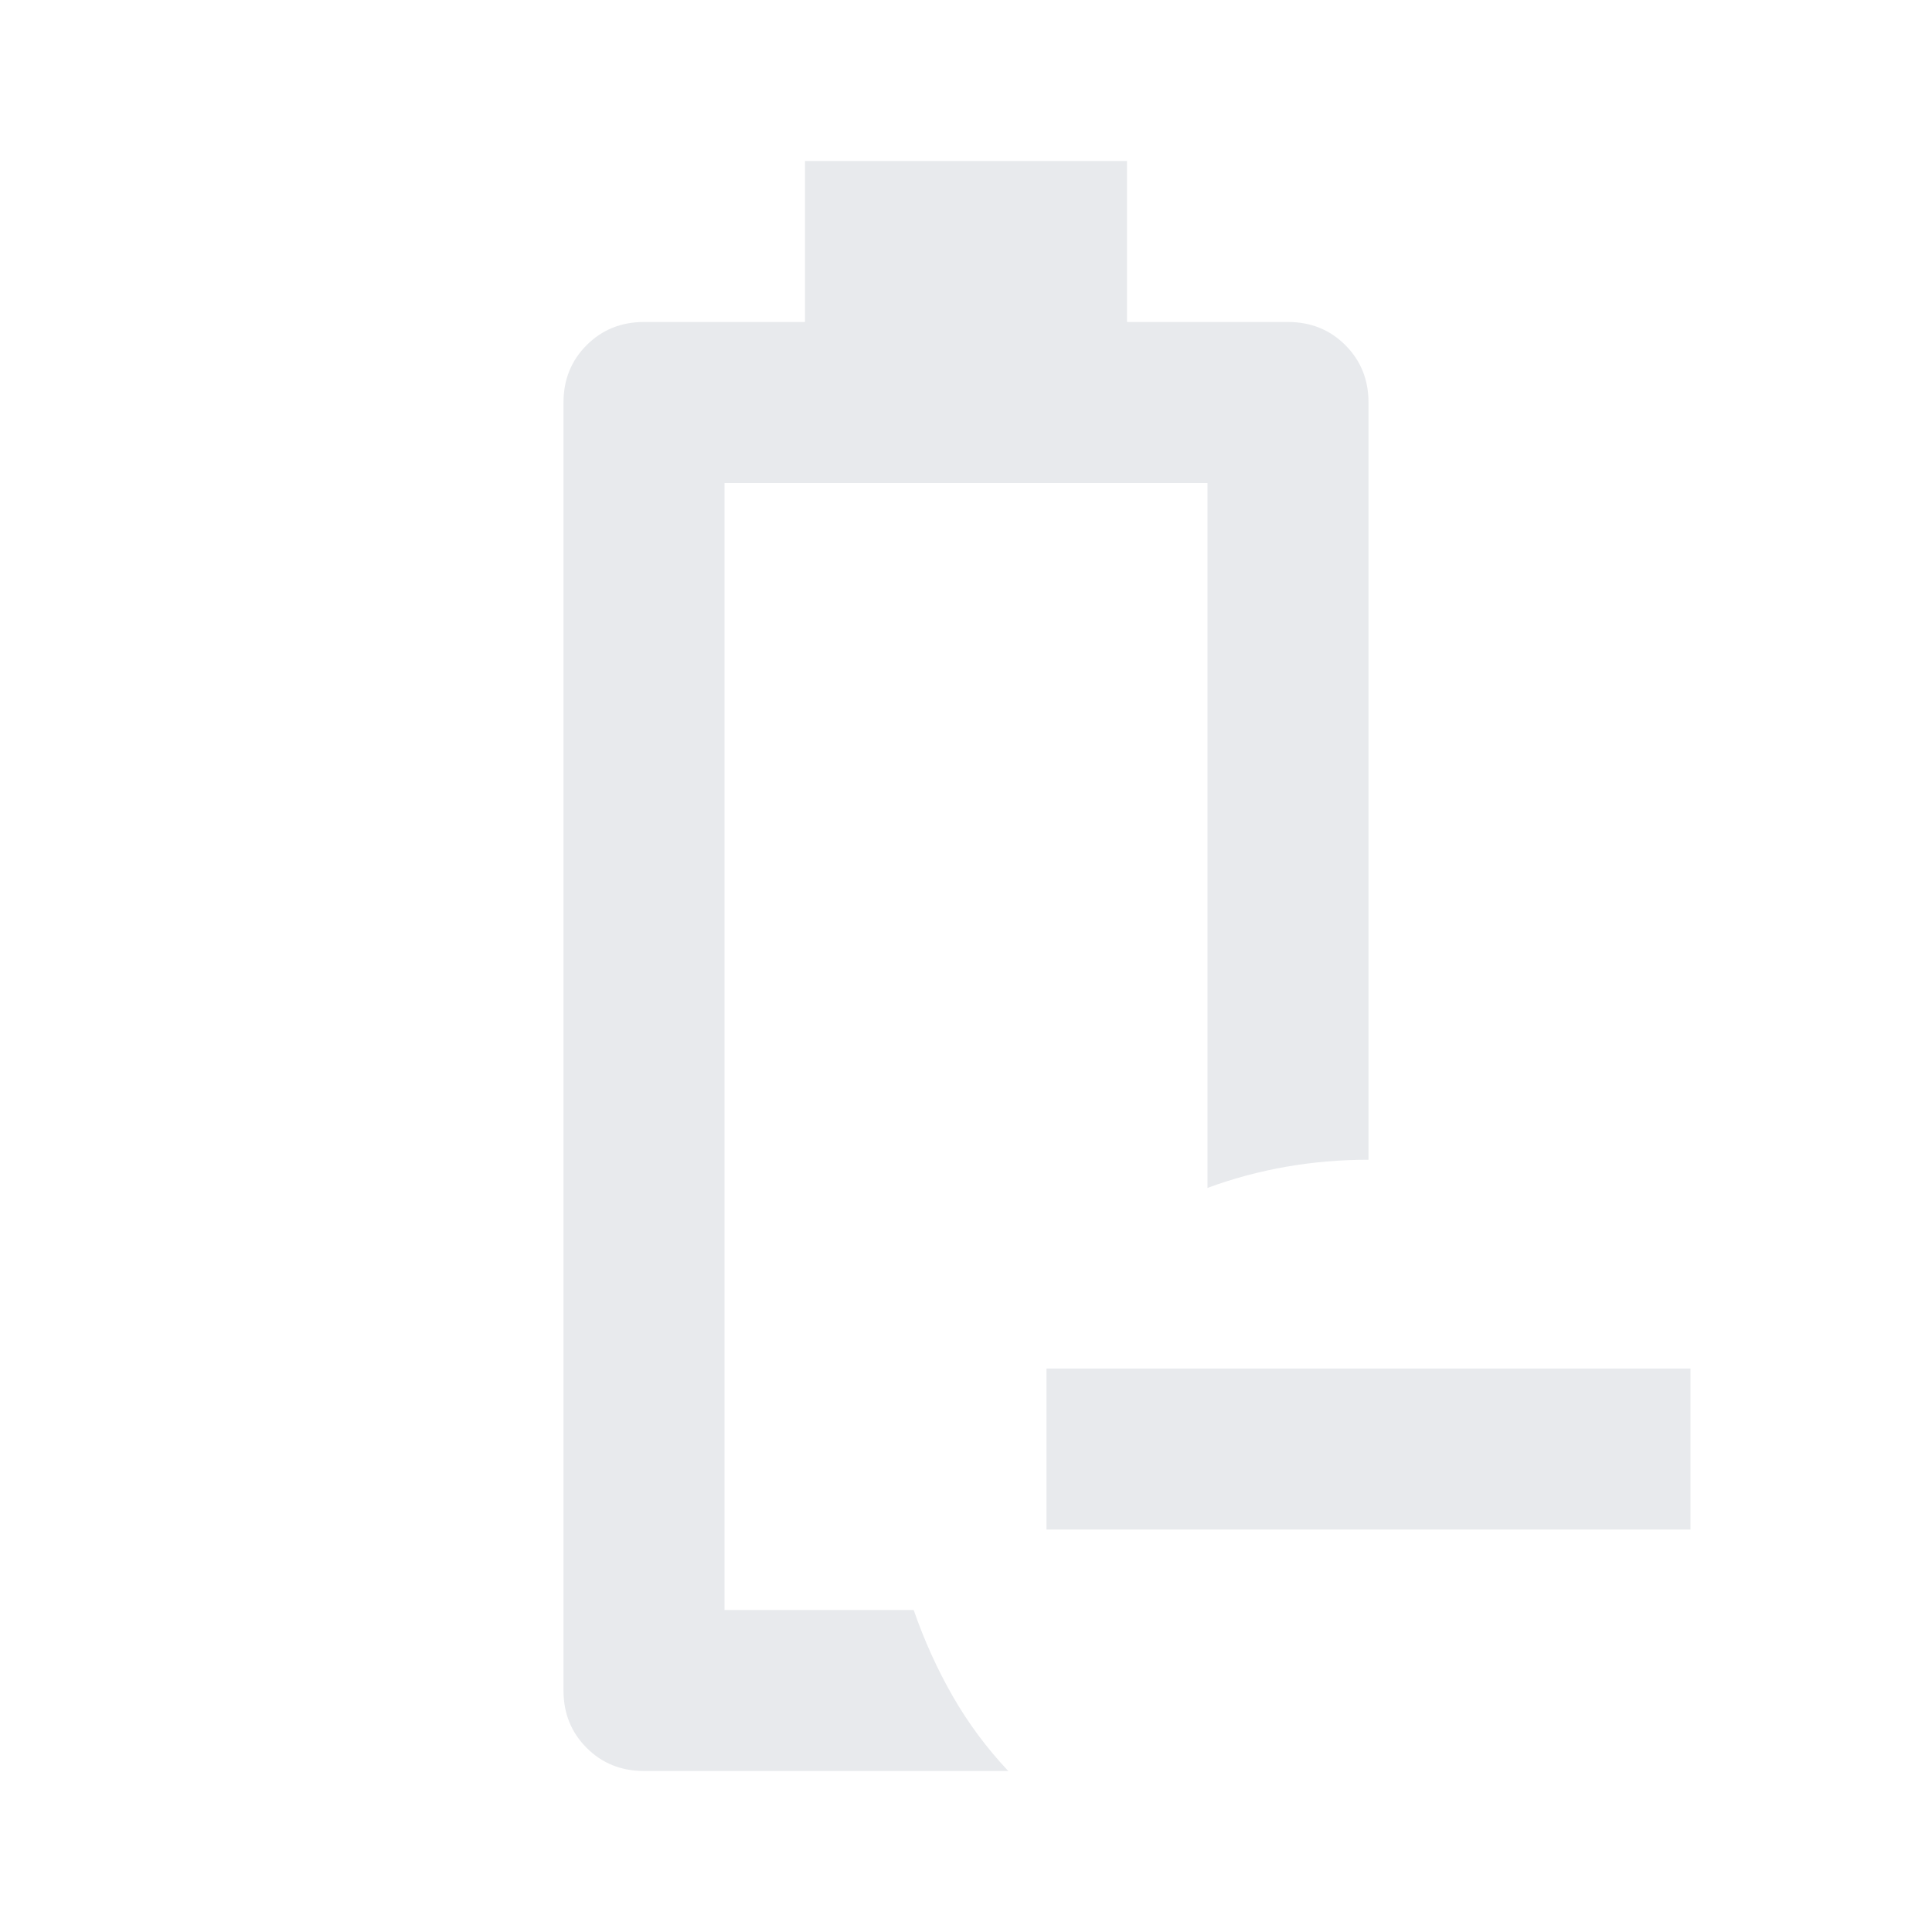 <?xml version="1.0" encoding="UTF-8" standalone="no"?>
<svg
   height="24px"
   viewBox="0 -960 960 960"
   width="24px"
   fill="#e8eaed"
   version="1.1"
   id="svg1"
   sodipodi:docname="battery_minus.svg"
   inkscape:version="1.3.2 (091e20ef0f, 2023-11-25, custom)"
   xmlns:inkscape="http://www.inkscape.org/namespaces/inkscape"
   xmlns:sodipodi="http://sodipodi.sourceforge.net/DTD/sodipodi-0.dtd"
   xmlns="http://www.w3.org/2000/svg"
   xmlns:svg="http://www.w3.org/2000/svg">
  <defs
     id="defs1" />
  <sodipodi:namedview
     id="namedview1"
     pagecolor="#ffffff"
     bordercolor="#000000"
     borderopacity="0.25"
     inkscape:showpageshadow="2"
     inkscape:pageopacity="0.0"
     inkscape:pagecheckerboard="0"
     inkscape:deskcolor="#d1d1d1"
     showguides="true"
     inkscape:zoom="19.375"
     inkscape:cx="8.5935484"
     inkscape:cy="15.432258"
     inkscape:window-width="1896"
     inkscape:window-height="1031"
     inkscape:window-x="0"
     inkscape:window-y="0"
     inkscape:window-maximized="1"
     inkscape:current-layer="svg1" />
  <path
     d="m 320,-80 c -11.333,0 -20.833,-3.833 -28.5,-11.5 -7.667,-7.667 -11.5,-17.167 -11.5,-28.5 v -640 c 0,-11.333 3.833,-20.833 11.5,-28.5 7.667,-7.667 17.167,-11.5 28.5,-11.5 h 80 v -80 h 160 v 80 h 80 c 11.333,0 20.833,3.833 28.5,11.5 7.667,7.667 11.5,17.167 11.5,28.5 v 376.267 c -14,0 -27.667,1.167 -41,3.5 -13.333,2.333 -26.333,5.833 -39,10.5 V -720 H 360 v 560 h 94 c 5.333,15.333 11.833,29.667 19.5,43 7.667,13.333 16.833,25.667 27.5,37 z m 200,-120 v -80 h 320 v 80 z"
     id="path1"
     sodipodi:nodetypes="ssssssccccssscscccccscsccccc" />
</svg>

